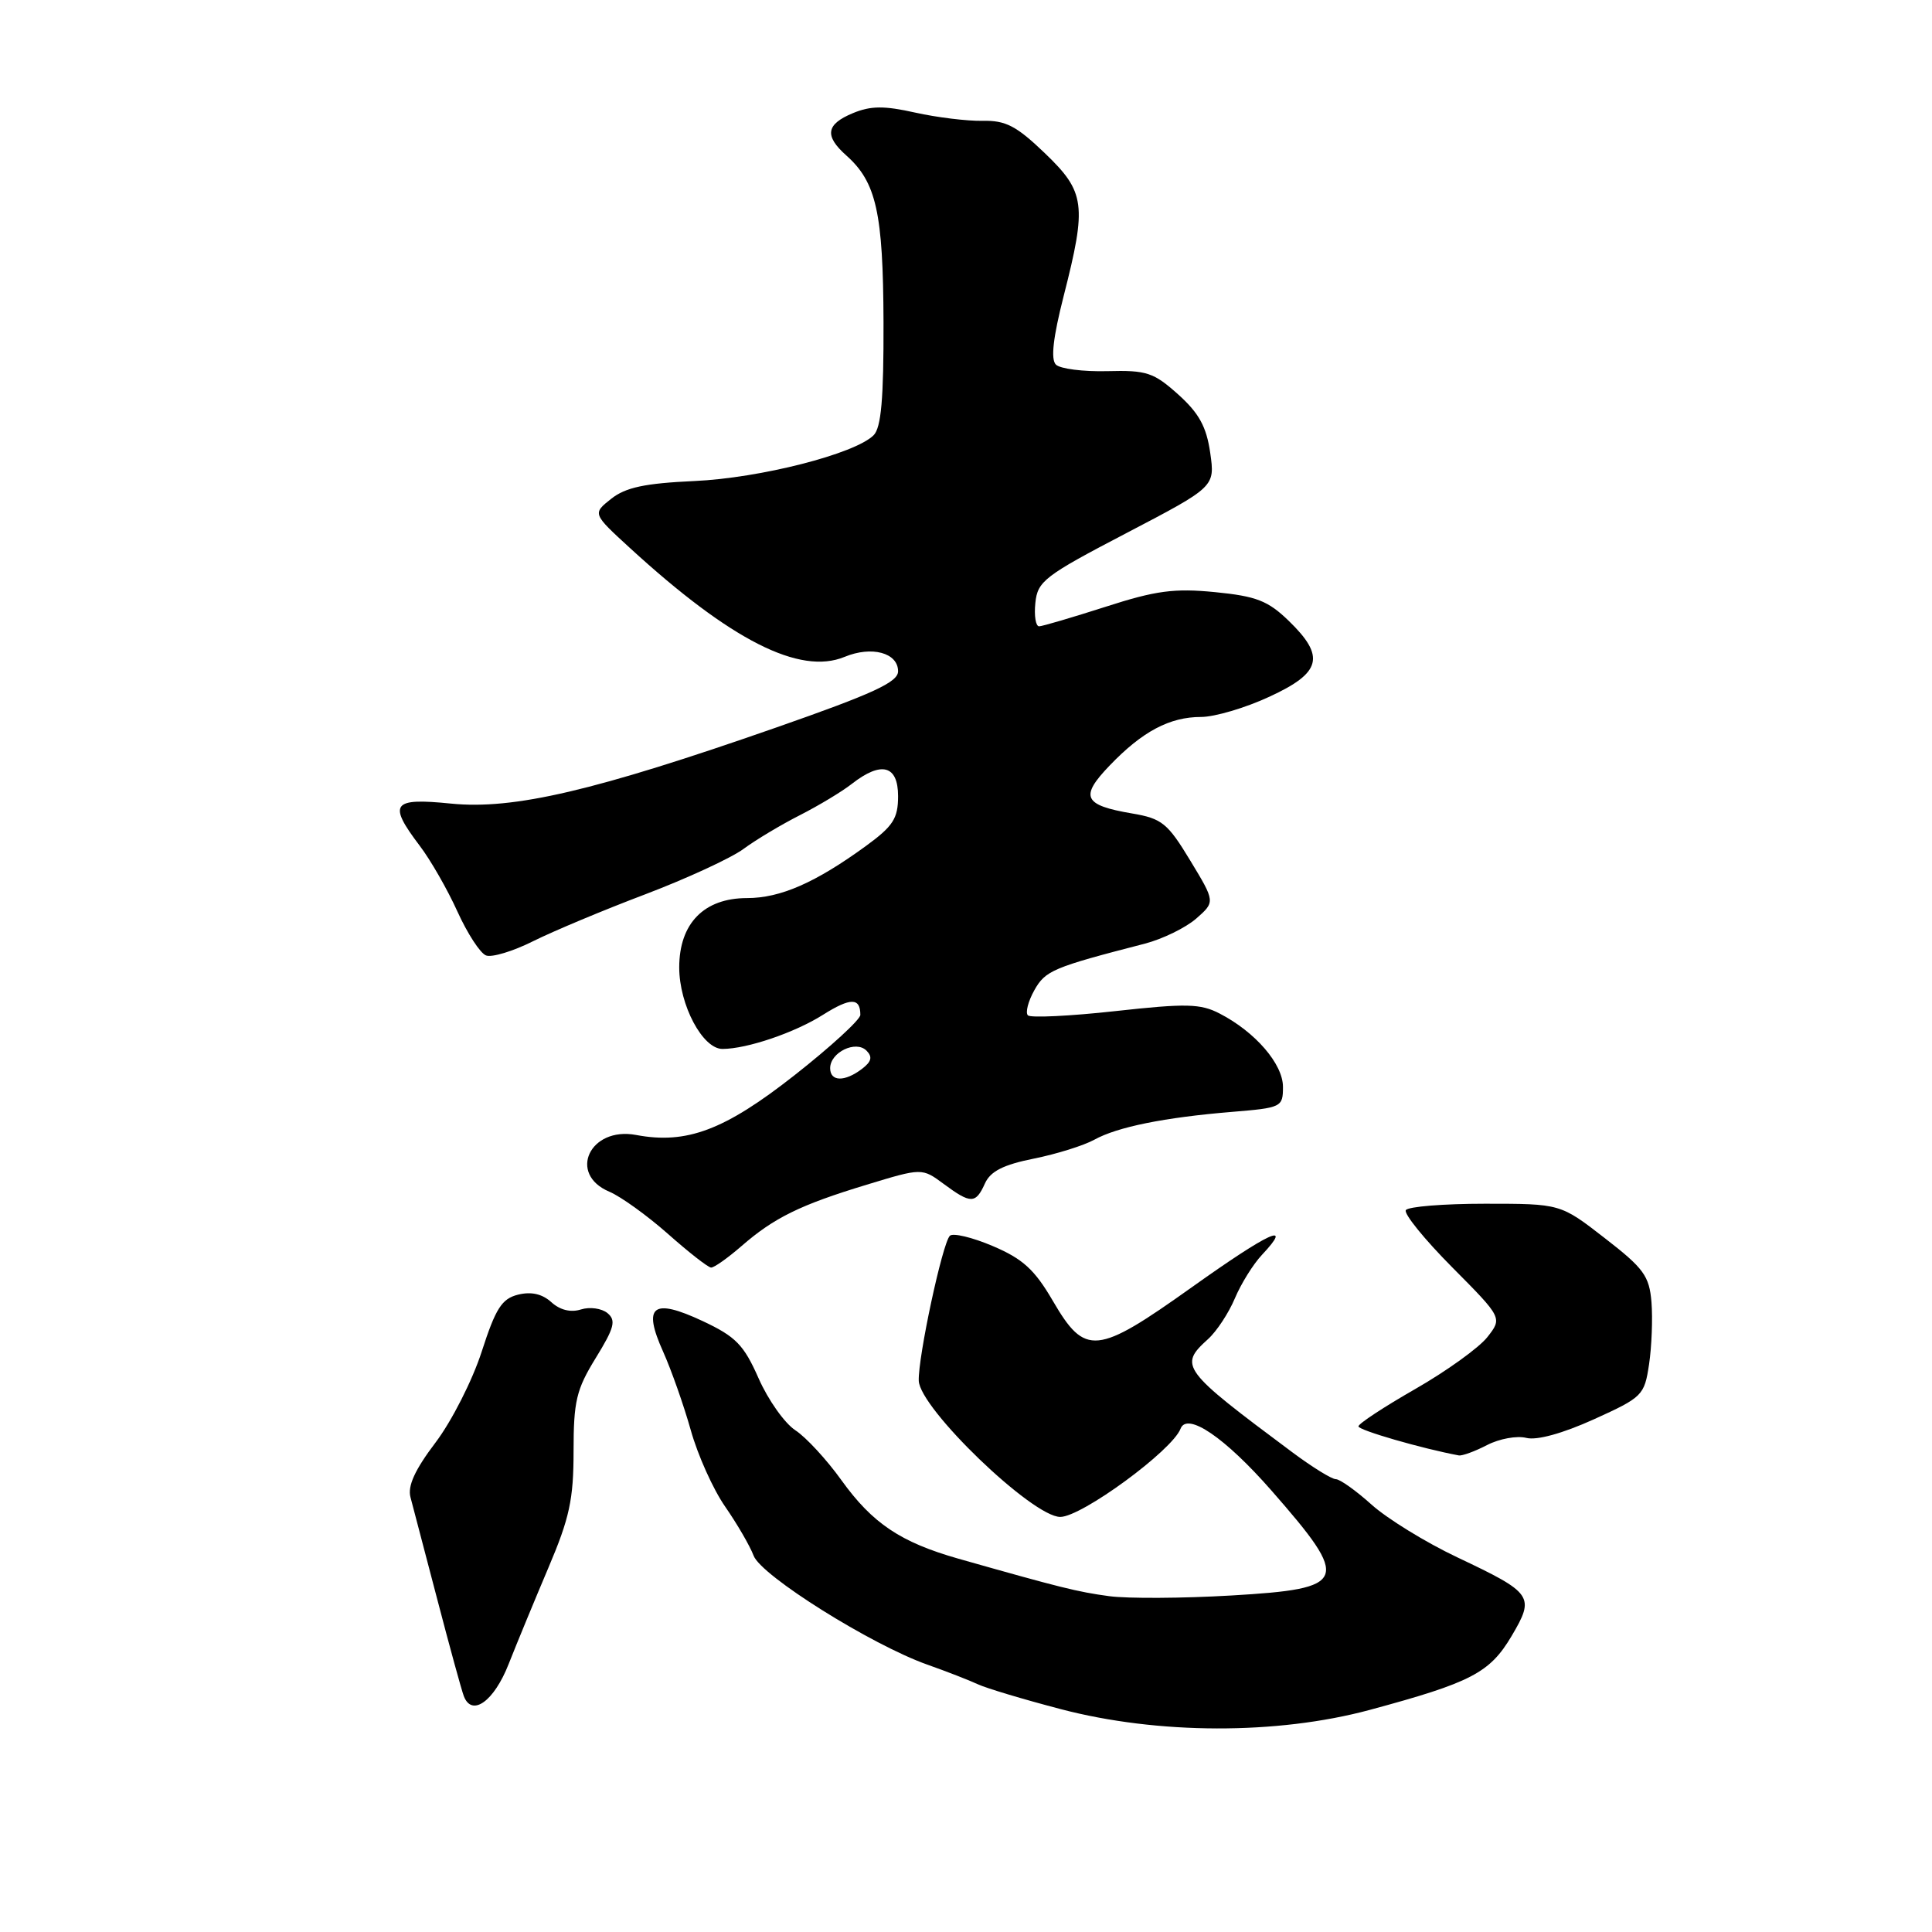<?xml version="1.0" encoding="UTF-8" standalone="no"?>
<!DOCTYPE svg PUBLIC "-//W3C//DTD SVG 1.1//EN" "http://www.w3.org/Graphics/SVG/1.1/DTD/svg11.dtd" >
<svg xmlns="http://www.w3.org/2000/svg" xmlns:xlink="http://www.w3.org/1999/xlink" version="1.1" viewBox="0 0 256 256">
 <g >
 <path fill="currentColor"
d=" M 181.50 226.57 C 194.95 222.94 197.40 221.66 200.29 216.79 C 203.41 211.51 203.12 211.10 193.11 206.36 C 188.92 204.38 183.81 201.23 181.75 199.38 C 179.68 197.52 177.55 196.00 177.01 196.00 C 176.46 196.00 173.88 194.40 171.26 192.45 C 156.53 181.48 156.16 180.98 160.08 177.43 C 161.23 176.39 162.82 173.96 163.63 172.03 C 164.44 170.11 166.05 167.51 167.22 166.27 C 171.47 161.74 168.20 163.25 157.96 170.54 C 145.27 179.58 143.80 179.73 139.50 172.36 C 137.09 168.23 135.53 166.80 131.55 165.11 C 128.83 163.95 126.26 163.34 125.86 163.75 C 124.87 164.74 121.64 179.82 121.74 182.95 C 121.85 186.61 136.80 201.00 140.49 201.00 C 143.32 201.00 155.33 192.20 156.43 189.31 C 157.30 187.06 162.32 190.48 168.47 197.50 C 179.03 209.56 178.67 210.50 163.17 211.41 C 156.72 211.79 149.43 211.83 146.97 211.50 C 142.76 210.93 140.59 210.39 126.98 206.53 C 119.33 204.35 115.61 201.86 111.49 196.13 C 109.55 193.42 106.80 190.44 105.39 189.52 C 103.97 188.59 101.78 185.50 100.52 182.64 C 98.55 178.18 97.50 177.11 93.09 175.04 C 86.48 171.95 85.12 173.01 87.87 179.11 C 88.95 181.52 90.60 186.20 91.53 189.50 C 92.45 192.80 94.50 197.36 96.09 199.64 C 97.67 201.92 99.37 204.84 99.86 206.14 C 100.87 208.80 115.44 217.93 122.87 220.57 C 125.42 221.47 128.42 222.64 129.56 223.17 C 130.69 223.70 135.64 225.18 140.56 226.47 C 153.41 229.84 169.22 229.88 181.50 226.57 Z  M 67.40 220.49 C 68.48 217.75 70.86 211.99 72.68 207.70 C 75.46 201.16 76.00 198.68 76.00 192.31 C 76.00 185.66 76.36 184.13 78.94 179.94 C 81.41 175.93 81.66 174.96 80.49 173.99 C 79.72 173.36 78.14 173.14 76.98 173.51 C 75.62 173.94 74.20 173.59 73.05 172.54 C 71.83 171.44 70.38 171.12 68.64 171.55 C 66.49 172.09 65.68 173.36 63.83 179.09 C 62.61 182.88 59.86 188.30 57.72 191.13 C 54.98 194.74 53.99 196.91 54.39 198.39 C 54.70 199.55 56.30 205.64 57.94 211.92 C 59.58 218.20 61.16 223.97 61.46 224.75 C 62.53 227.54 65.46 225.44 67.40 220.49 Z  M 197.04 191.48 C 198.66 190.64 201.00 190.21 202.25 190.53 C 203.65 190.88 207.05 189.94 211.19 188.07 C 217.65 185.14 217.89 184.90 218.51 180.77 C 218.86 178.42 219.00 174.72 218.83 172.55 C 218.54 169.06 217.81 168.06 212.63 164.05 C 206.77 159.50 206.77 159.50 196.79 159.50 C 191.30 159.50 186.57 159.88 186.28 160.35 C 185.99 160.82 188.75 164.22 192.42 167.92 C 199.08 174.63 199.08 174.63 197.07 177.19 C 195.96 178.59 191.67 181.68 187.53 184.05 C 183.39 186.42 180.00 188.65 180.00 189.00 C 180.00 189.51 188.45 191.95 193.30 192.85 C 193.74 192.93 195.42 192.32 197.04 191.48 Z  M 98.22 165.14 C 102.56 161.36 106.01 159.66 114.84 156.98 C 122.17 154.75 122.17 154.75 125.05 156.88 C 128.64 159.54 129.29 159.53 130.51 156.81 C 131.24 155.20 132.95 154.33 137.00 153.52 C 140.03 152.91 143.62 151.78 145.00 151.02 C 148.05 149.33 154.27 148.07 163.25 147.33 C 169.81 146.79 170.00 146.70 170.00 144.02 C 170.00 140.99 166.34 136.74 161.61 134.30 C 159.07 132.98 157.18 132.94 147.76 133.98 C 141.76 134.64 136.56 134.89 136.20 134.54 C 135.85 134.18 136.23 132.69 137.05 131.22 C 138.52 128.60 139.49 128.19 151.73 125.03 C 154.06 124.42 157.11 122.93 158.50 121.72 C 161.03 119.50 161.03 119.50 157.71 114.02 C 154.72 109.08 153.97 108.46 150.02 107.79 C 143.55 106.69 143.04 105.59 147.05 101.42 C 151.38 96.91 154.99 95.00 159.15 95.00 C 160.94 95.00 165.02 93.80 168.20 92.32 C 175.11 89.14 175.65 86.99 170.75 82.25 C 168.01 79.60 166.47 79.00 161.00 78.46 C 155.59 77.93 153.16 78.25 146.50 80.40 C 142.10 81.81 138.13 82.98 137.69 82.99 C 137.24 82.99 137.01 81.60 137.19 79.89 C 137.48 77.01 138.40 76.30 149.25 70.64 C 161.00 64.50 161.00 64.50 160.36 60.00 C 159.86 56.54 158.88 54.75 156.11 52.26 C 152.86 49.35 151.93 49.04 146.72 49.18 C 143.53 49.26 140.47 48.87 139.91 48.31 C 139.21 47.61 139.54 44.72 140.94 39.23 C 144.03 27.12 143.81 25.44 138.44 20.29 C 134.68 16.68 133.25 15.94 130.19 16.01 C 128.16 16.05 124.15 15.56 121.27 14.92 C 117.17 14.00 115.38 14.01 113.02 14.99 C 109.45 16.47 109.21 17.99 112.14 20.60 C 116.12 24.14 117.02 28.19 117.07 42.66 C 117.10 52.85 116.76 56.66 115.76 57.67 C 113.29 60.14 100.72 63.35 91.99 63.74 C 85.45 64.04 82.90 64.58 80.99 66.09 C 78.50 68.06 78.50 68.06 83.50 72.64 C 96.84 84.86 105.98 89.49 111.91 87.04 C 115.50 85.55 119.00 86.49 119.00 88.95 C 119.00 90.39 115.70 91.91 102.85 96.40 C 78.80 104.80 68.07 107.31 59.76 106.48 C 51.94 105.69 51.37 106.46 55.61 112.06 C 57.05 113.95 59.30 117.88 60.61 120.78 C 61.93 123.69 63.63 126.31 64.40 126.60 C 65.17 126.90 67.98 126.05 70.65 124.71 C 73.32 123.38 80.00 120.58 85.50 118.50 C 91.00 116.41 96.85 113.71 98.50 112.50 C 100.15 111.28 103.53 109.26 106.00 108.01 C 108.47 106.75 111.57 104.89 112.88 103.86 C 116.79 100.81 119.00 101.40 119.00 105.49 C 119.00 108.45 118.35 109.46 114.75 112.09 C 108.06 116.96 103.41 119.00 98.99 119.00 C 93.28 119.00 90.00 122.36 90.00 128.20 C 90.01 133.17 93.10 139.00 95.74 138.99 C 98.98 138.98 105.30 136.84 109.06 134.46 C 112.70 132.17 114.00 132.17 114.00 134.48 C 114.00 135.10 110.07 138.71 105.27 142.48 C 96.02 149.75 90.98 151.65 84.29 150.39 C 78.16 149.24 75.18 155.57 80.75 157.91 C 82.26 158.55 85.75 161.06 88.50 163.49 C 91.25 165.93 93.82 167.94 94.22 167.96 C 94.61 167.98 96.41 166.71 98.22 165.14 Z  M 110.00 141.54 C 110.00 139.44 113.40 137.80 114.81 139.21 C 115.64 140.04 115.48 140.67 114.22 141.63 C 111.92 143.38 110.00 143.33 110.00 141.54 Z "/>
</g>
</svg>